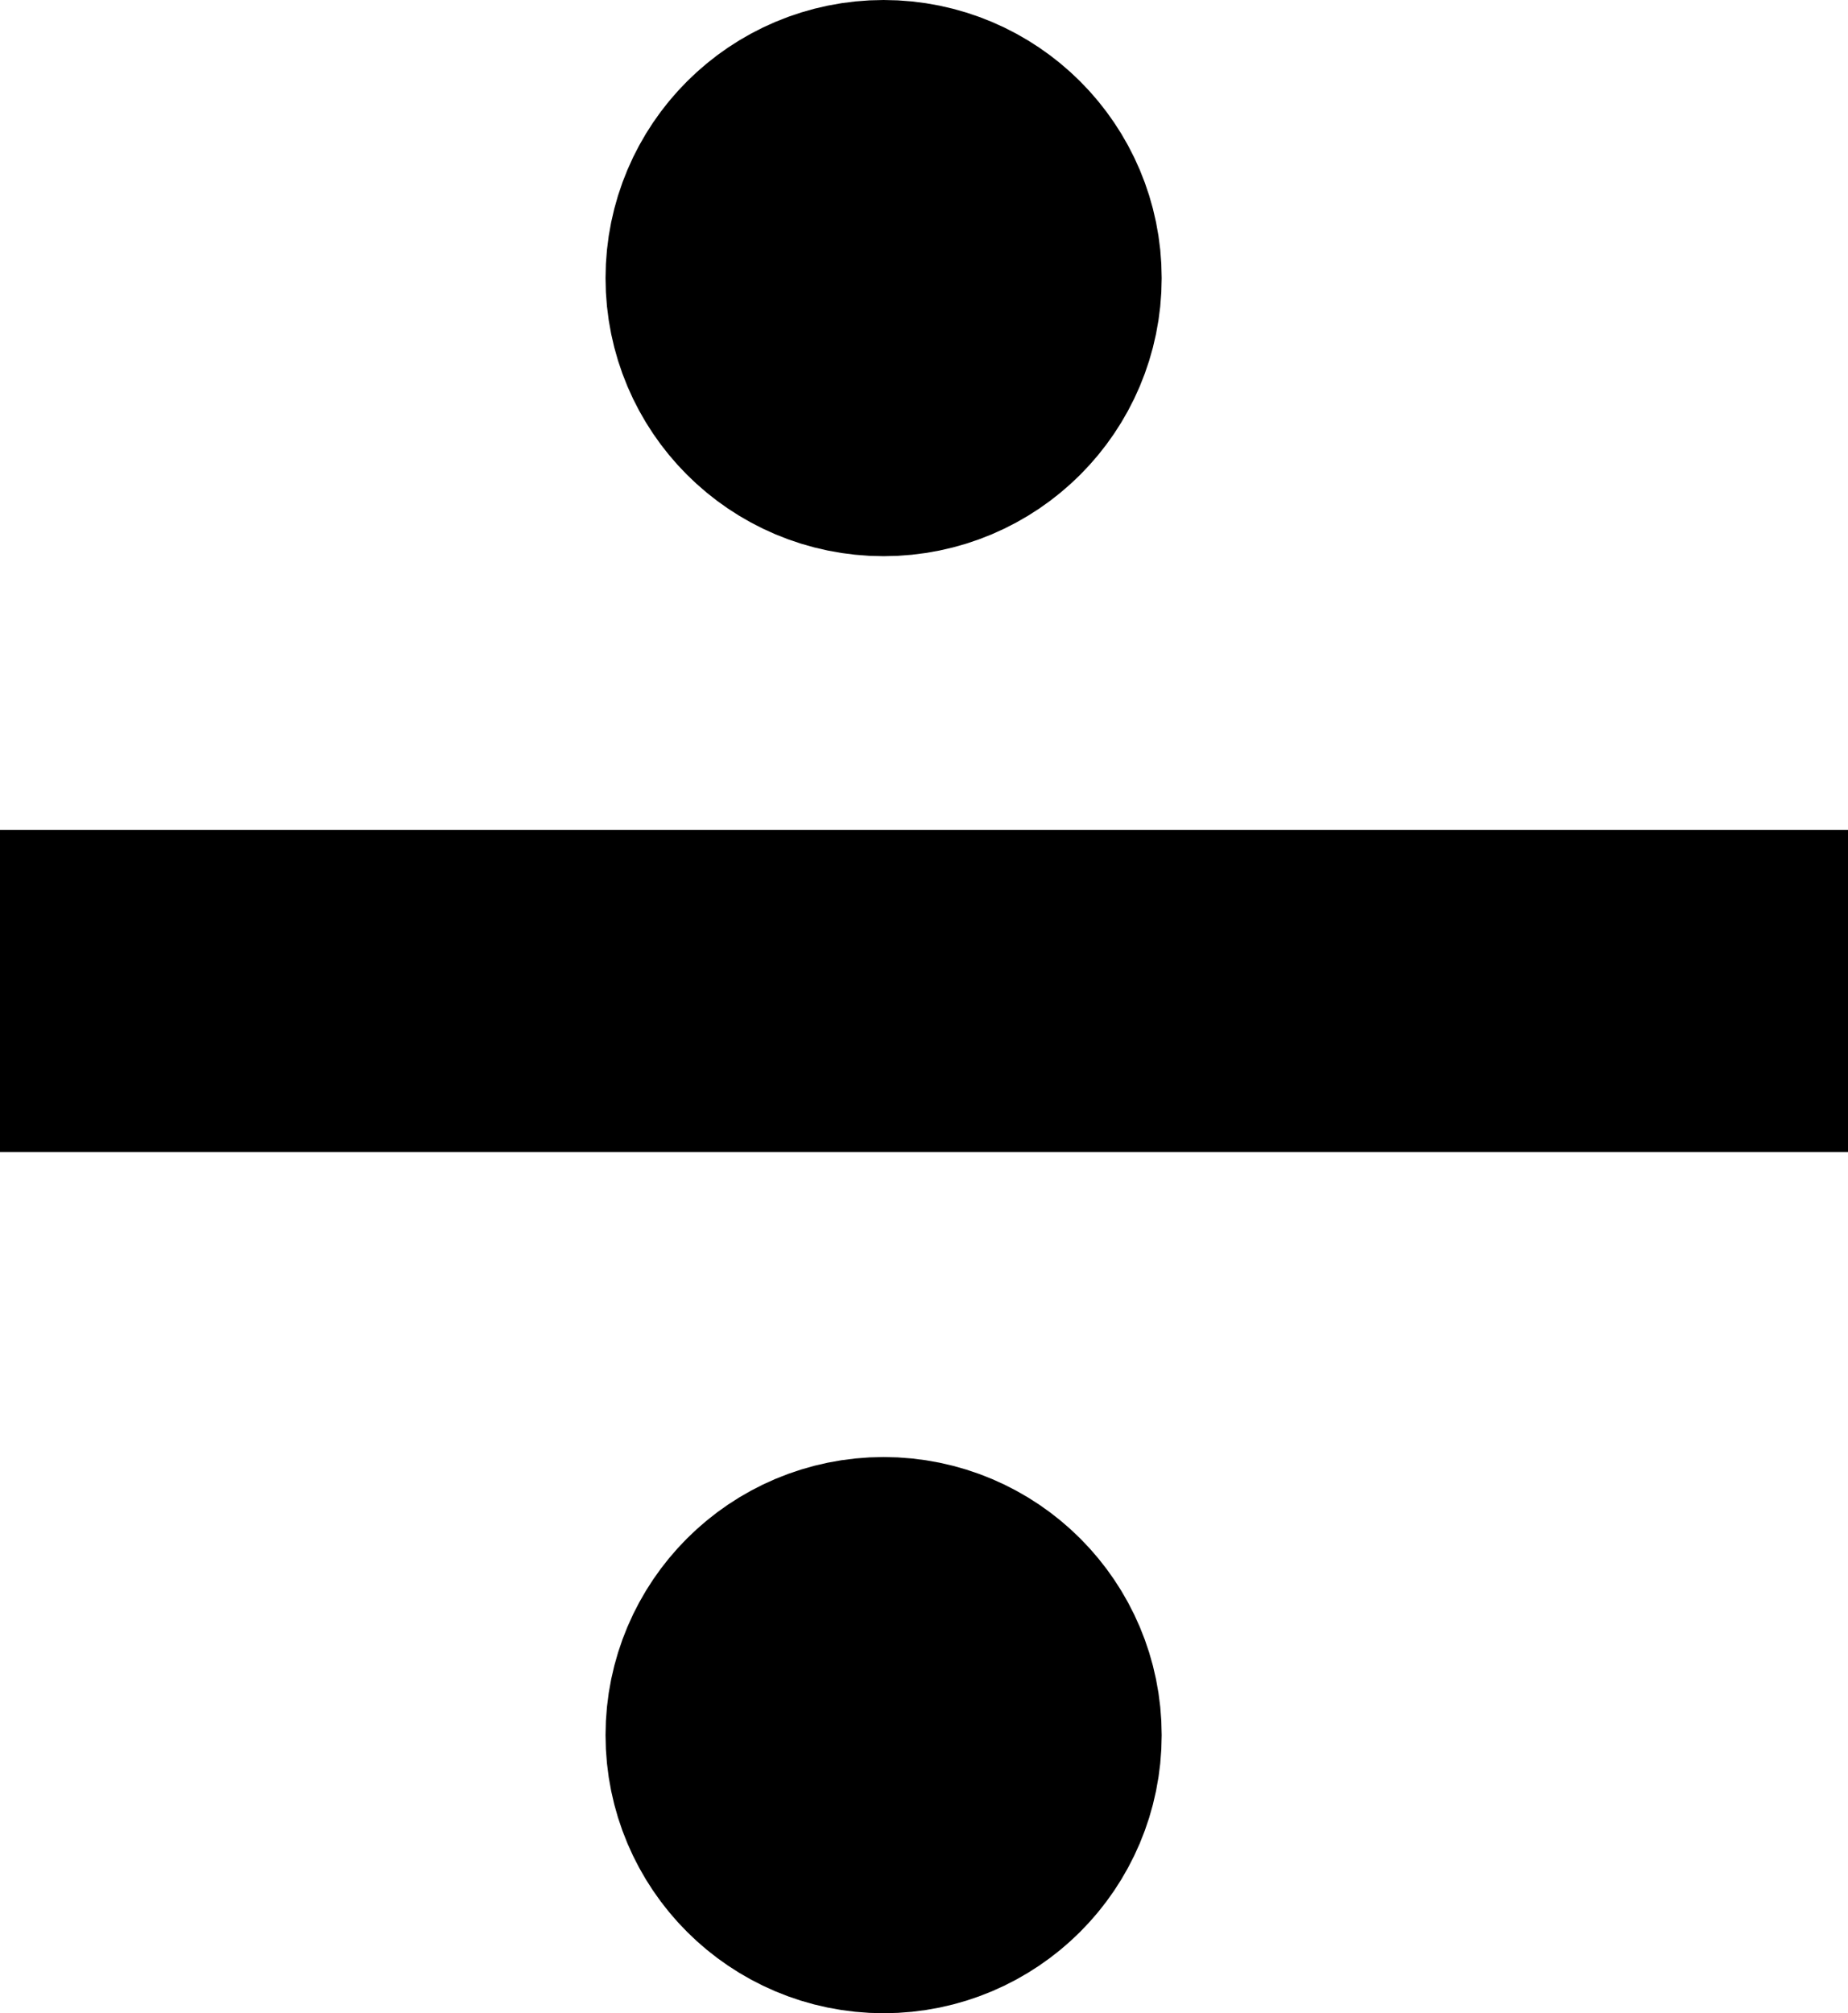 <svg id="Layer_1" data-name="Layer 1" xmlns="http://www.w3.org/2000/svg" viewBox="0 0 68.85 75"><defs><style>.cls-1{fill:#fff;}.cls-1,.cls-2{stroke:#000;stroke-miterlimit:10;stroke-width:12px;}</style></defs><title>divide</title><line class="cls-1" y1="36.92" x2="68.85" y2="36.92"/><circle class="cls-2" cx="32.92" cy="10.36" r="4.36"/><circle class="cls-2" cx="32.92" cy="64.64" r="4.36"/></svg>